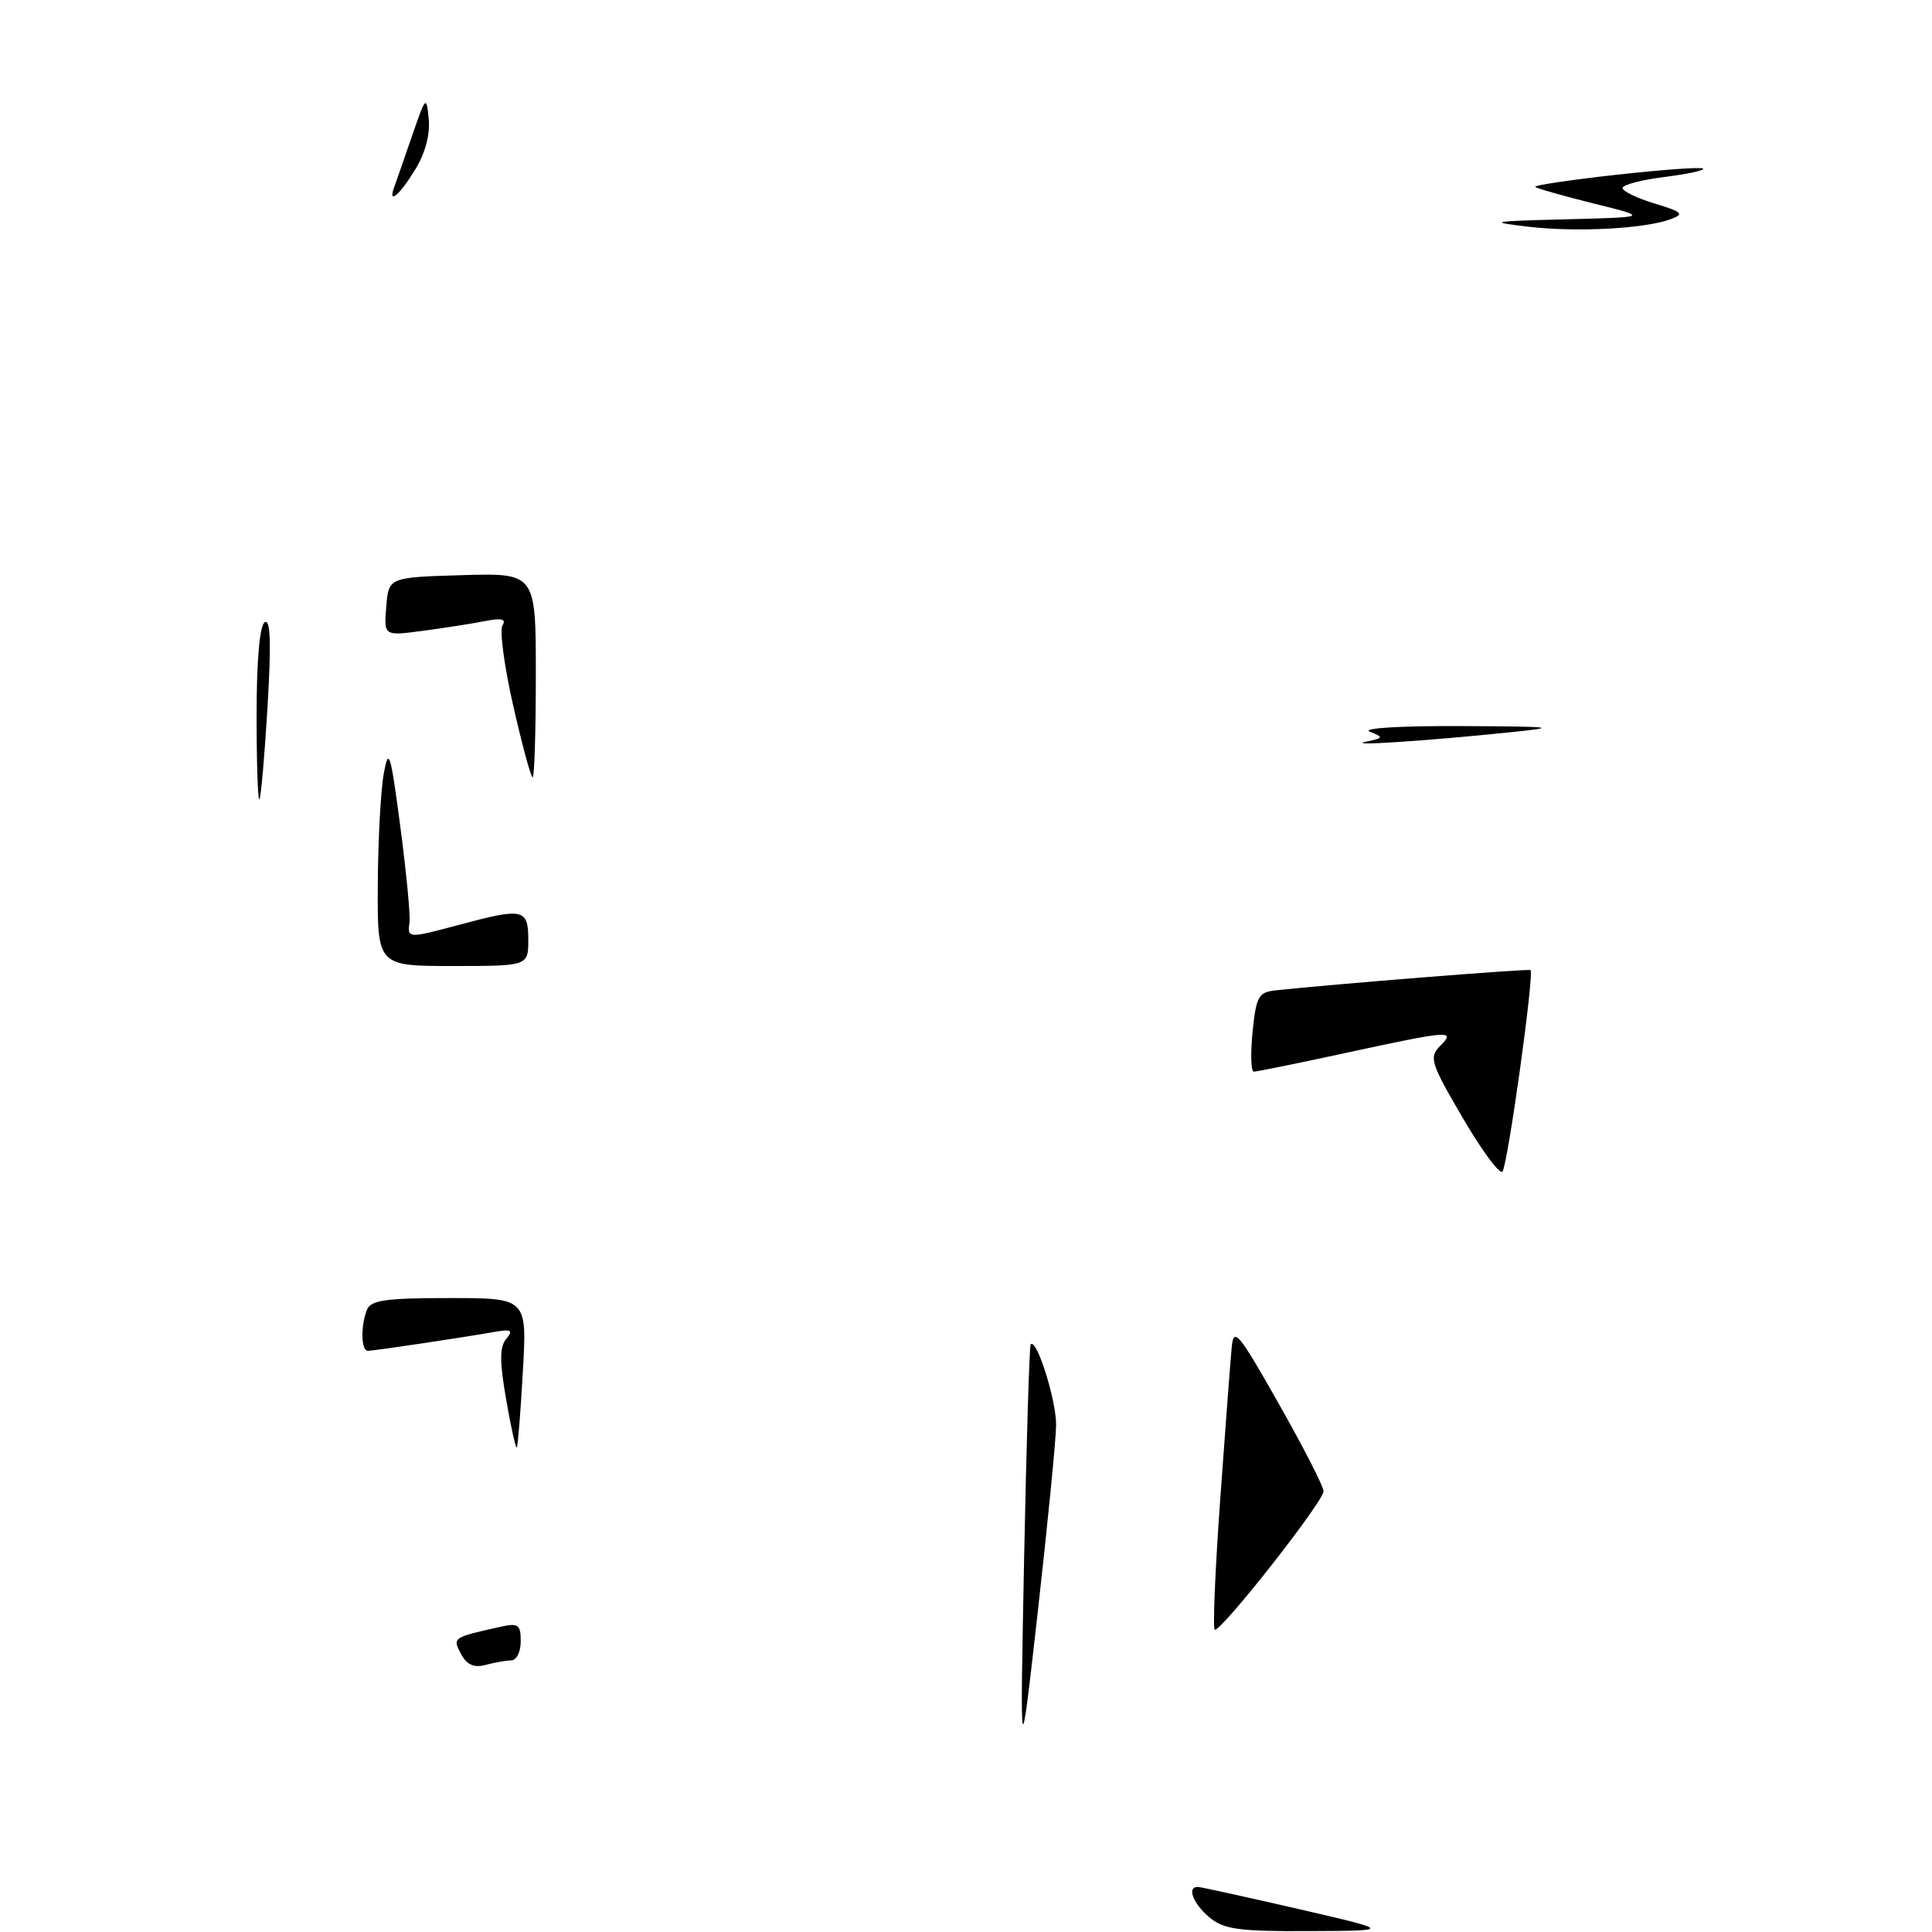 <?xml version="1.0" encoding="UTF-8" standalone="no"?>
<!DOCTYPE svg PUBLIC "-//W3C//DTD SVG 1.1//EN" "http://www.w3.org/Graphics/SVG/1.1/DTD/svg11.dtd" >
<svg xmlns="http://www.w3.org/2000/svg" xmlns:xlink="http://www.w3.org/1999/xlink" version="1.1" viewBox="0 0 256 256">
 <g >
 <path fill="currentColor"
d=" M 160.25 254.06 C 158.07 252.24 157.22 249.97 158.75 250.03 C 159.16 250.05 165.12 251.36 172.00 252.94 C 184.50 255.83 184.50 255.83 173.50 255.88 C 164.16 255.93 162.16 255.65 160.25 254.06 Z  M 135.70 206.50 C 136.01 191.10 136.40 178.34 136.57 178.14 C 137.36 177.24 139.99 185.63 139.94 188.87 C 139.91 190.87 138.82 201.95 137.52 213.50 C 135.15 234.50 135.15 234.50 135.70 206.50 Z  M 61.09 219.16 C 59.93 217.00 59.97 216.97 66.25 215.57 C 68.68 215.03 69.00 215.25 69.00 217.48 C 69.00 218.87 68.44 220.01 67.75 220.01 C 67.06 220.02 65.53 220.29 64.34 220.61 C 62.80 221.02 61.86 220.60 61.09 219.16 Z  M 161.68 198.75 C 162.36 189.26 163.05 180.15 163.21 178.50 C 163.47 175.81 164.11 176.58 169.38 185.89 C 172.62 191.60 175.32 196.86 175.38 197.58 C 175.49 198.80 162.11 215.86 160.97 215.96 C 160.68 215.98 161.00 208.24 161.68 198.75 Z  M 67.07 185.46 C 66.19 180.41 66.19 178.48 67.08 177.41 C 68.05 176.24 67.75 176.09 65.37 176.51 C 60.94 177.29 49.59 178.98 48.75 178.99 C 47.85 179.00 47.76 175.78 48.61 173.58 C 49.11 172.28 51.05 172.00 59.53 172.00 C 69.84 172.00 69.84 172.00 69.28 181.75 C 68.98 187.11 68.62 191.64 68.48 191.80 C 68.34 191.97 67.70 189.12 67.07 185.46 Z  M 193.81 148.11 C 189.57 140.86 189.33 140.10 190.81 138.61 C 192.96 136.46 192.19 136.52 178.40 139.50 C 172.04 140.88 166.53 142.00 166.14 142.00 C 165.76 142.00 165.68 139.64 165.97 136.75 C 166.44 132.05 166.76 131.47 169.00 131.23 C 176.67 130.40 202.55 128.34 202.80 128.54 C 203.33 128.95 199.77 154.47 199.08 155.24 C 198.71 155.65 196.34 152.44 193.81 148.11 Z  M 50.06 117.25 C 50.09 111.34 50.45 104.70 50.85 102.50 C 51.51 98.93 51.74 99.67 53.04 109.50 C 53.84 115.55 54.39 121.29 54.26 122.25 C 53.97 124.36 54.07 124.36 61.00 122.50 C 69.31 120.27 70.00 120.42 70.00 124.50 C 70.00 128.00 70.00 128.00 60.00 128.00 C 50.00 128.00 50.00 128.00 50.06 117.25 Z  M 34.00 94.73 C 34.00 87.50 34.41 82.87 35.08 82.45 C 35.84 81.98 35.95 85.25 35.45 93.64 C 35.06 100.16 34.58 105.69 34.37 105.92 C 34.17 106.15 34.00 101.11 34.00 94.73 Z  M 68.01 93.53 C 66.82 88.32 66.18 83.52 66.58 82.87 C 67.11 82.02 66.47 81.86 64.30 82.29 C 62.64 82.62 58.94 83.20 56.07 83.58 C 50.86 84.28 50.86 84.28 51.18 80.39 C 51.50 76.50 51.50 76.50 61.25 76.21 C 71.00 75.93 71.00 75.93 71.00 89.46 C 71.00 96.91 70.81 103.00 70.58 103.00 C 70.35 103.00 69.19 98.74 68.01 93.53 Z  M 181.00 98.28 C 183.34 97.79 183.37 97.70 181.50 96.95 C 180.36 96.49 185.51 96.17 193.50 96.21 C 206.10 96.27 206.75 96.35 200.00 97.04 C 188.86 98.19 178.15 98.89 181.00 98.28 Z  M 202.50 30.04 C 197.04 29.40 197.49 29.31 207.50 29.06 C 218.50 28.78 218.50 28.78 211.15 26.96 C 207.11 25.95 203.63 24.97 203.43 24.76 C 203.23 24.56 208.06 23.84 214.16 23.16 C 220.26 22.48 225.45 22.11 225.68 22.34 C 225.90 22.57 223.60 23.07 220.55 23.45 C 217.50 23.83 215.00 24.49 215.00 24.91 C 215.00 25.34 216.91 26.26 219.25 26.97 C 222.92 28.08 223.22 28.36 221.41 29.03 C 218.00 30.31 208.92 30.79 202.50 30.04 Z  M 52.25 24.75 C 52.50 24.06 53.56 21.02 54.60 18.00 C 56.42 12.71 56.50 12.63 56.81 15.78 C 57.01 17.84 56.34 20.33 54.98 22.53 C 52.87 25.95 51.35 27.19 52.25 24.75 Z "/>
</g>
</svg>